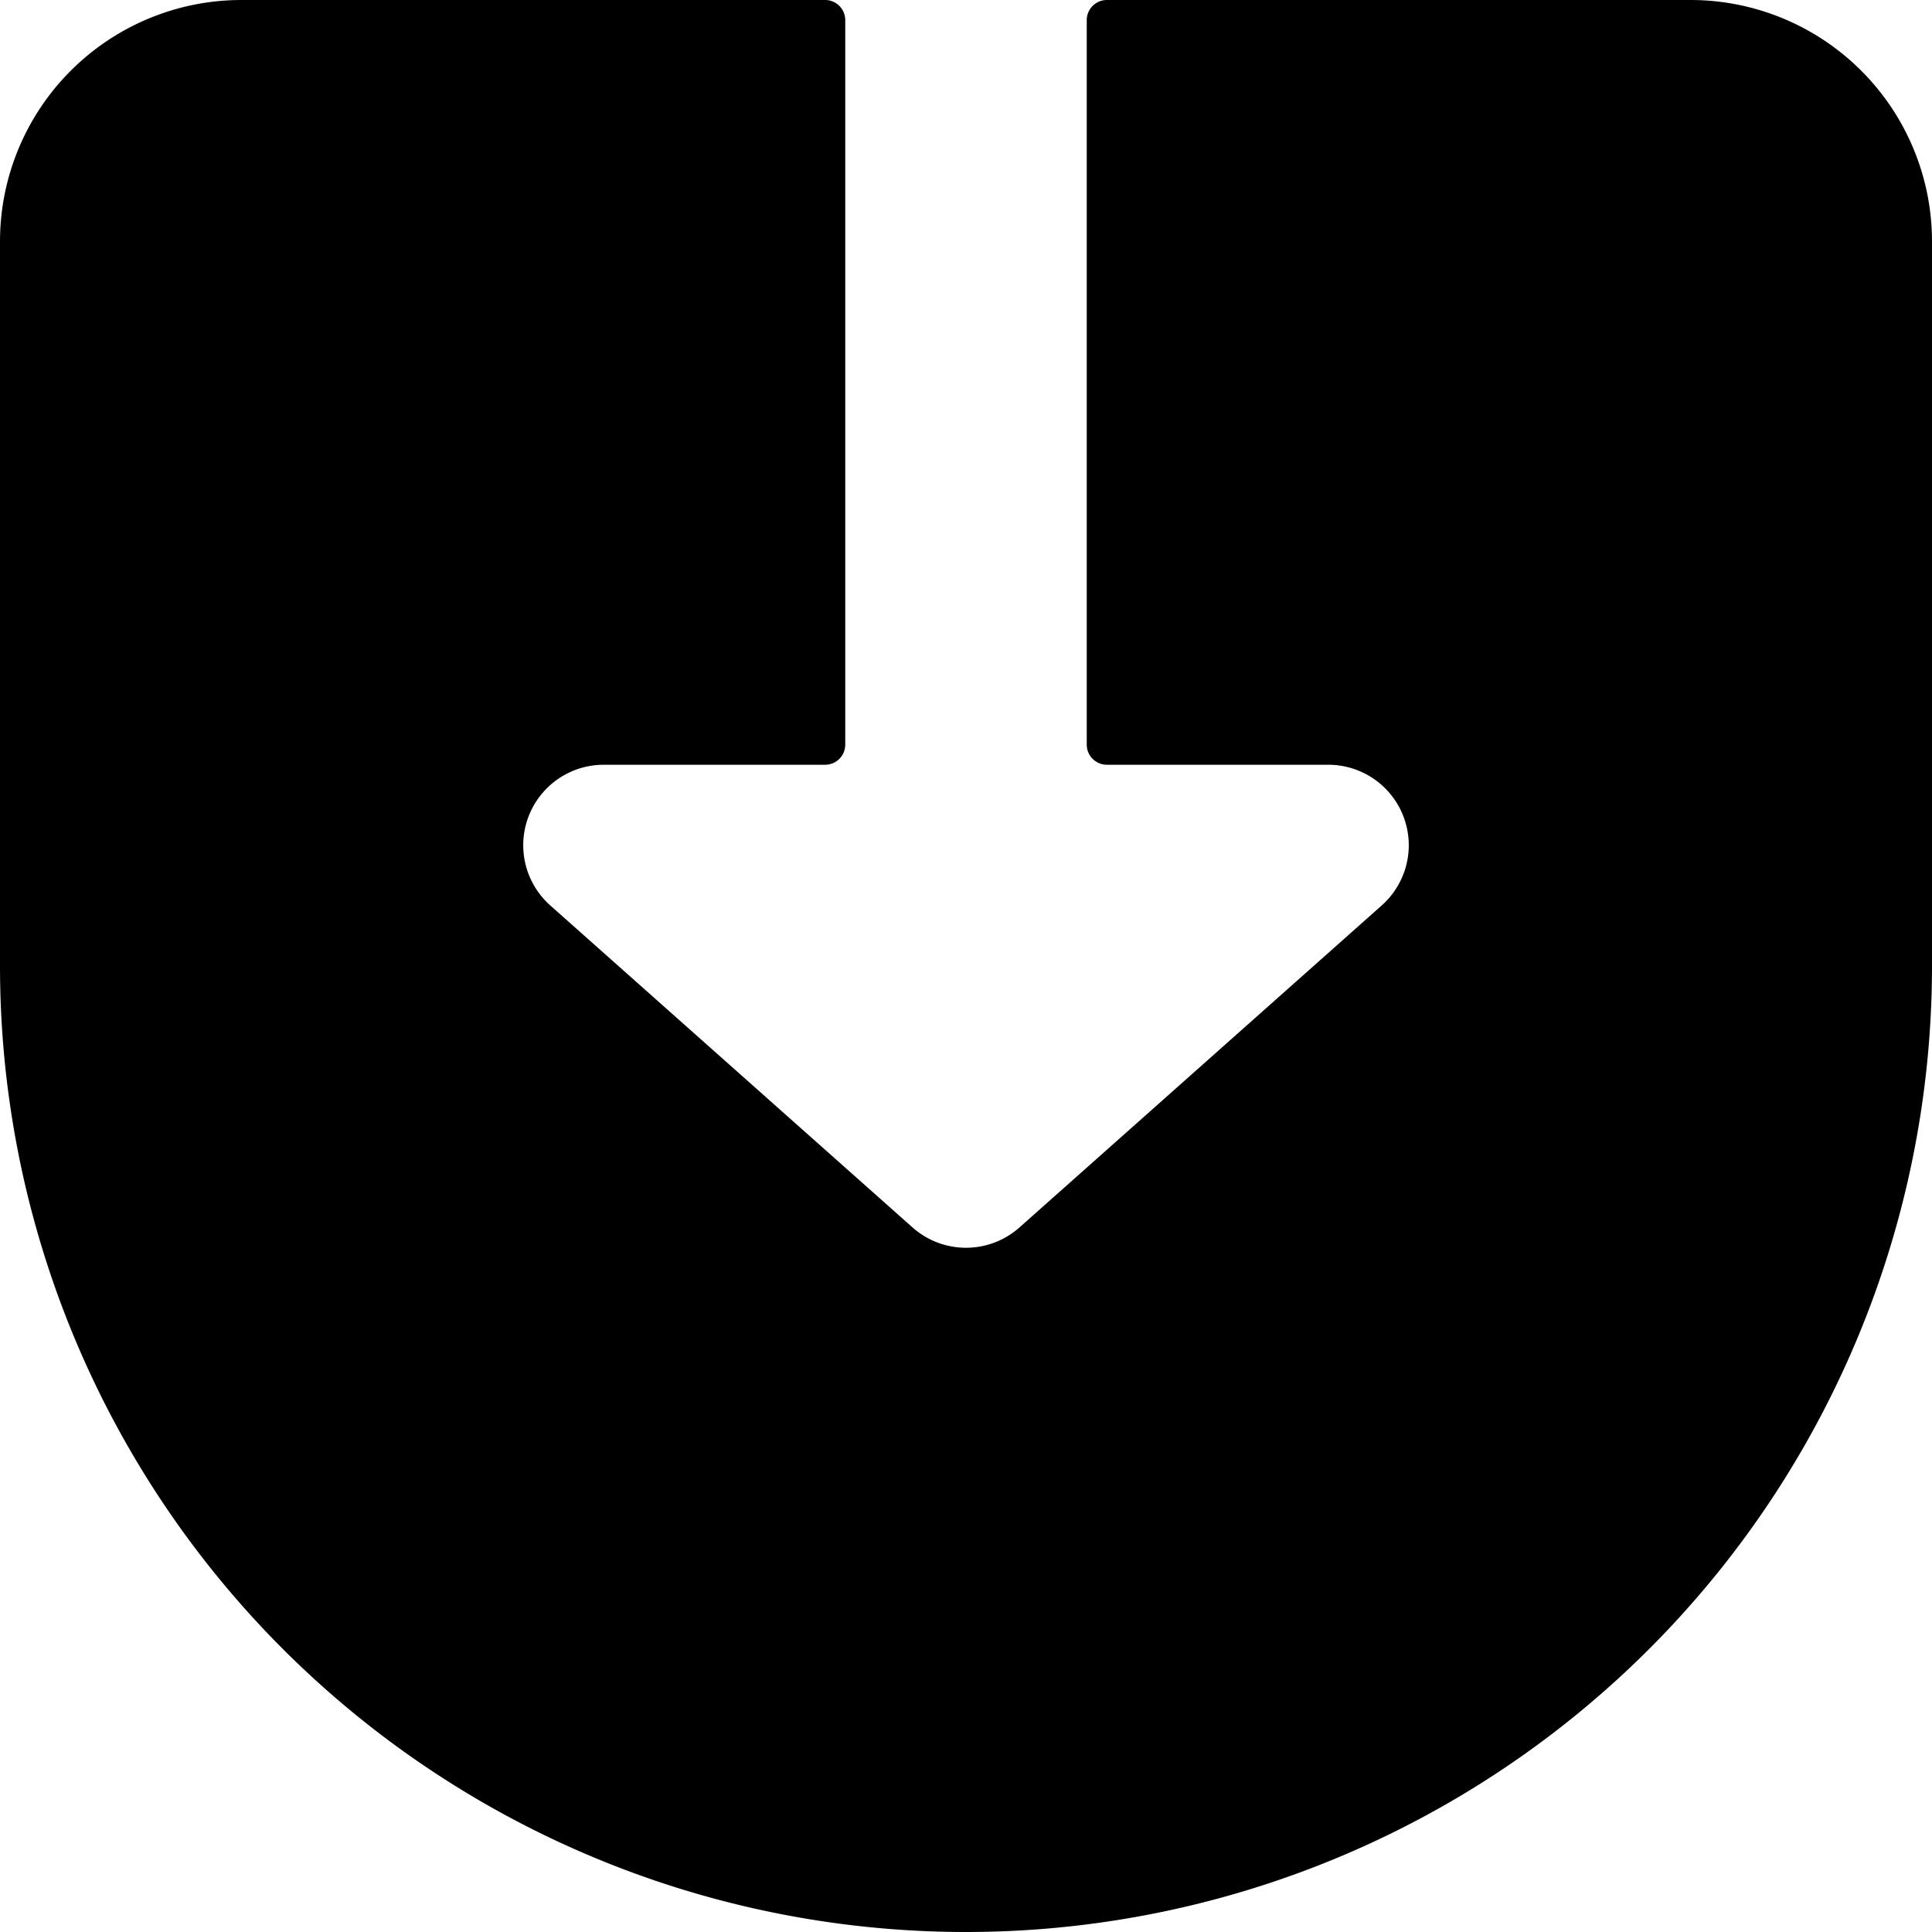 <svg xmlns="http://www.w3.org/2000/svg" viewBox="0 0 24 24"><title>navigation-down-3</title><path d="M24,3a3,3,0,0,0-3-3H13.75a.25.25,0,0,0-.25.25v9a.25.25,0,0,0,.25.25H16.5a1,1,0,0,1,.665,1.747l-4.5,4a1,1,0,0,1-1.33,0l-4.5-4A1,1,0,0,1,7.5,9.5h2.75a.25.25,0,0,0,.25-.25v-9A.25.25,0,0,0,10.25,0H3A3,3,0,0,0,0,3v9a12,12,0,0,0,24,0Z"/></svg>